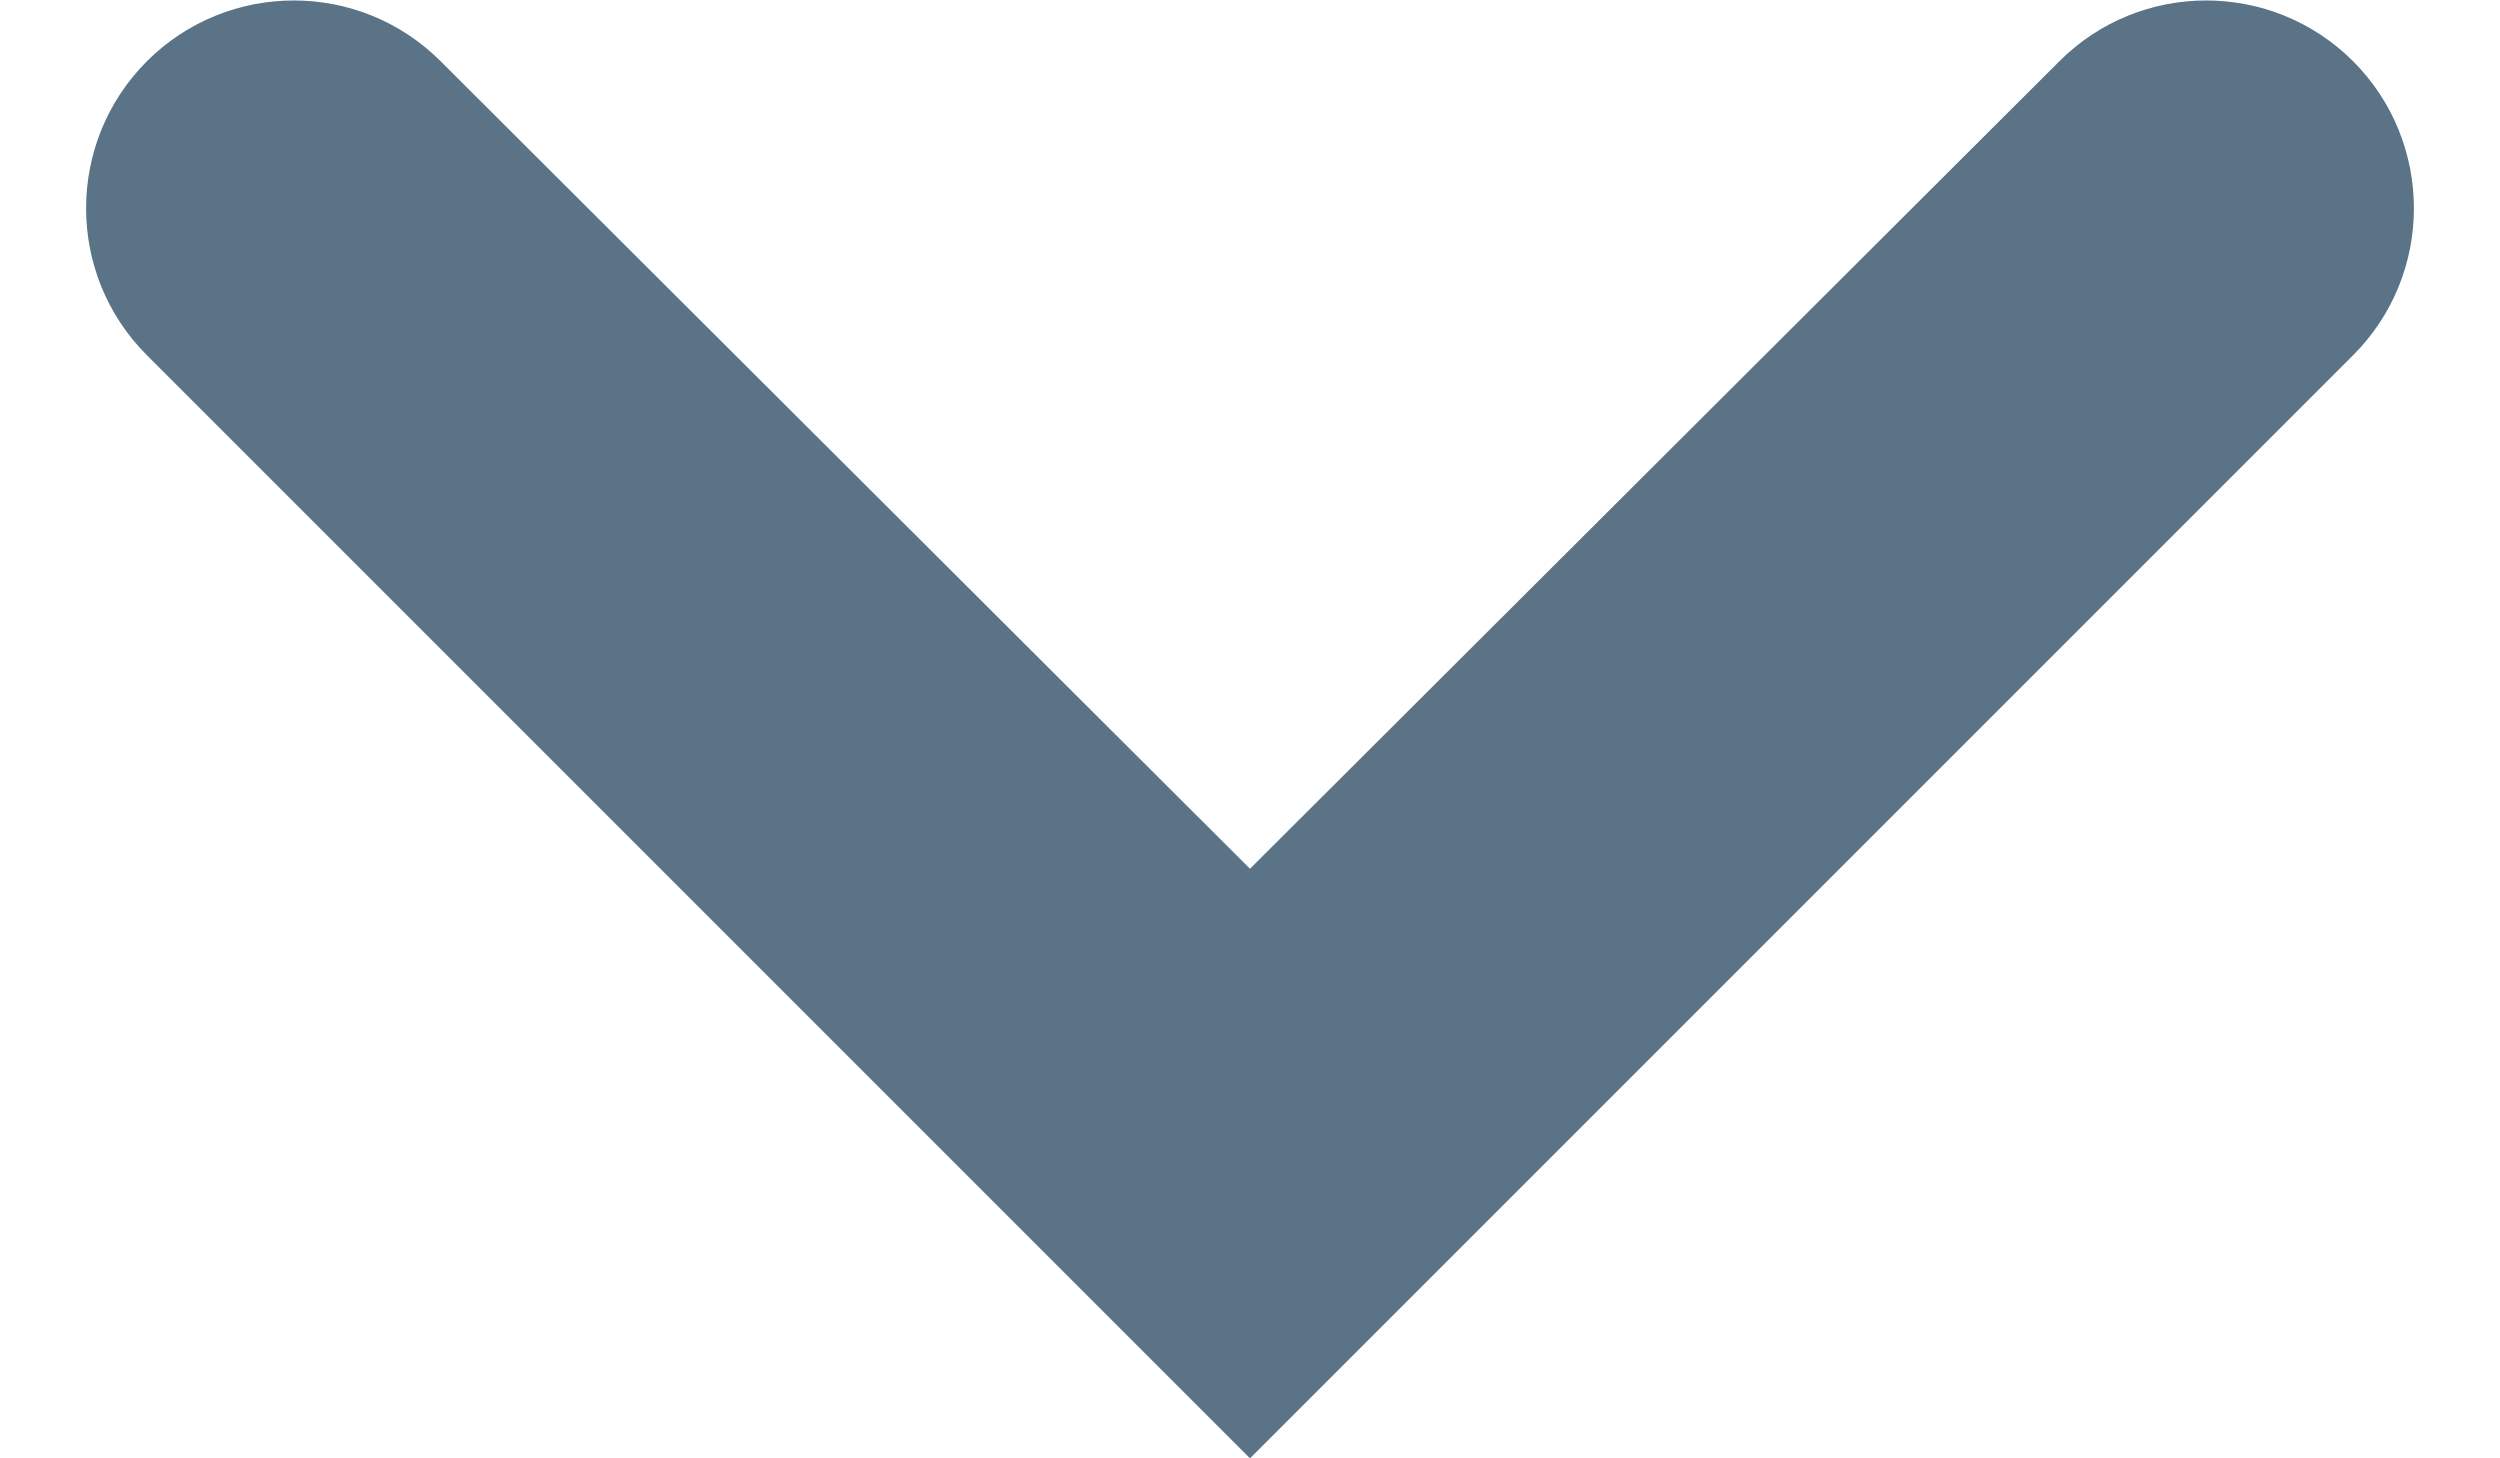 <svg width="12" height="7" viewBox="0 0 12 7" fill="none" xmlns="http://www.w3.org/2000/svg">
<path d="M0.705 0.294C1.095 -0.095 1.726 -0.095 2.115 0.294L6 4.17L9.885 0.294C10.274 -0.095 10.905 -0.095 11.295 0.294C11.684 0.684 11.684 1.316 11.295 1.705L6 7L0.705 1.705C0.316 1.316 0.316 0.684 0.705 0.294Z" fill="#5A7386"/>
</svg>
